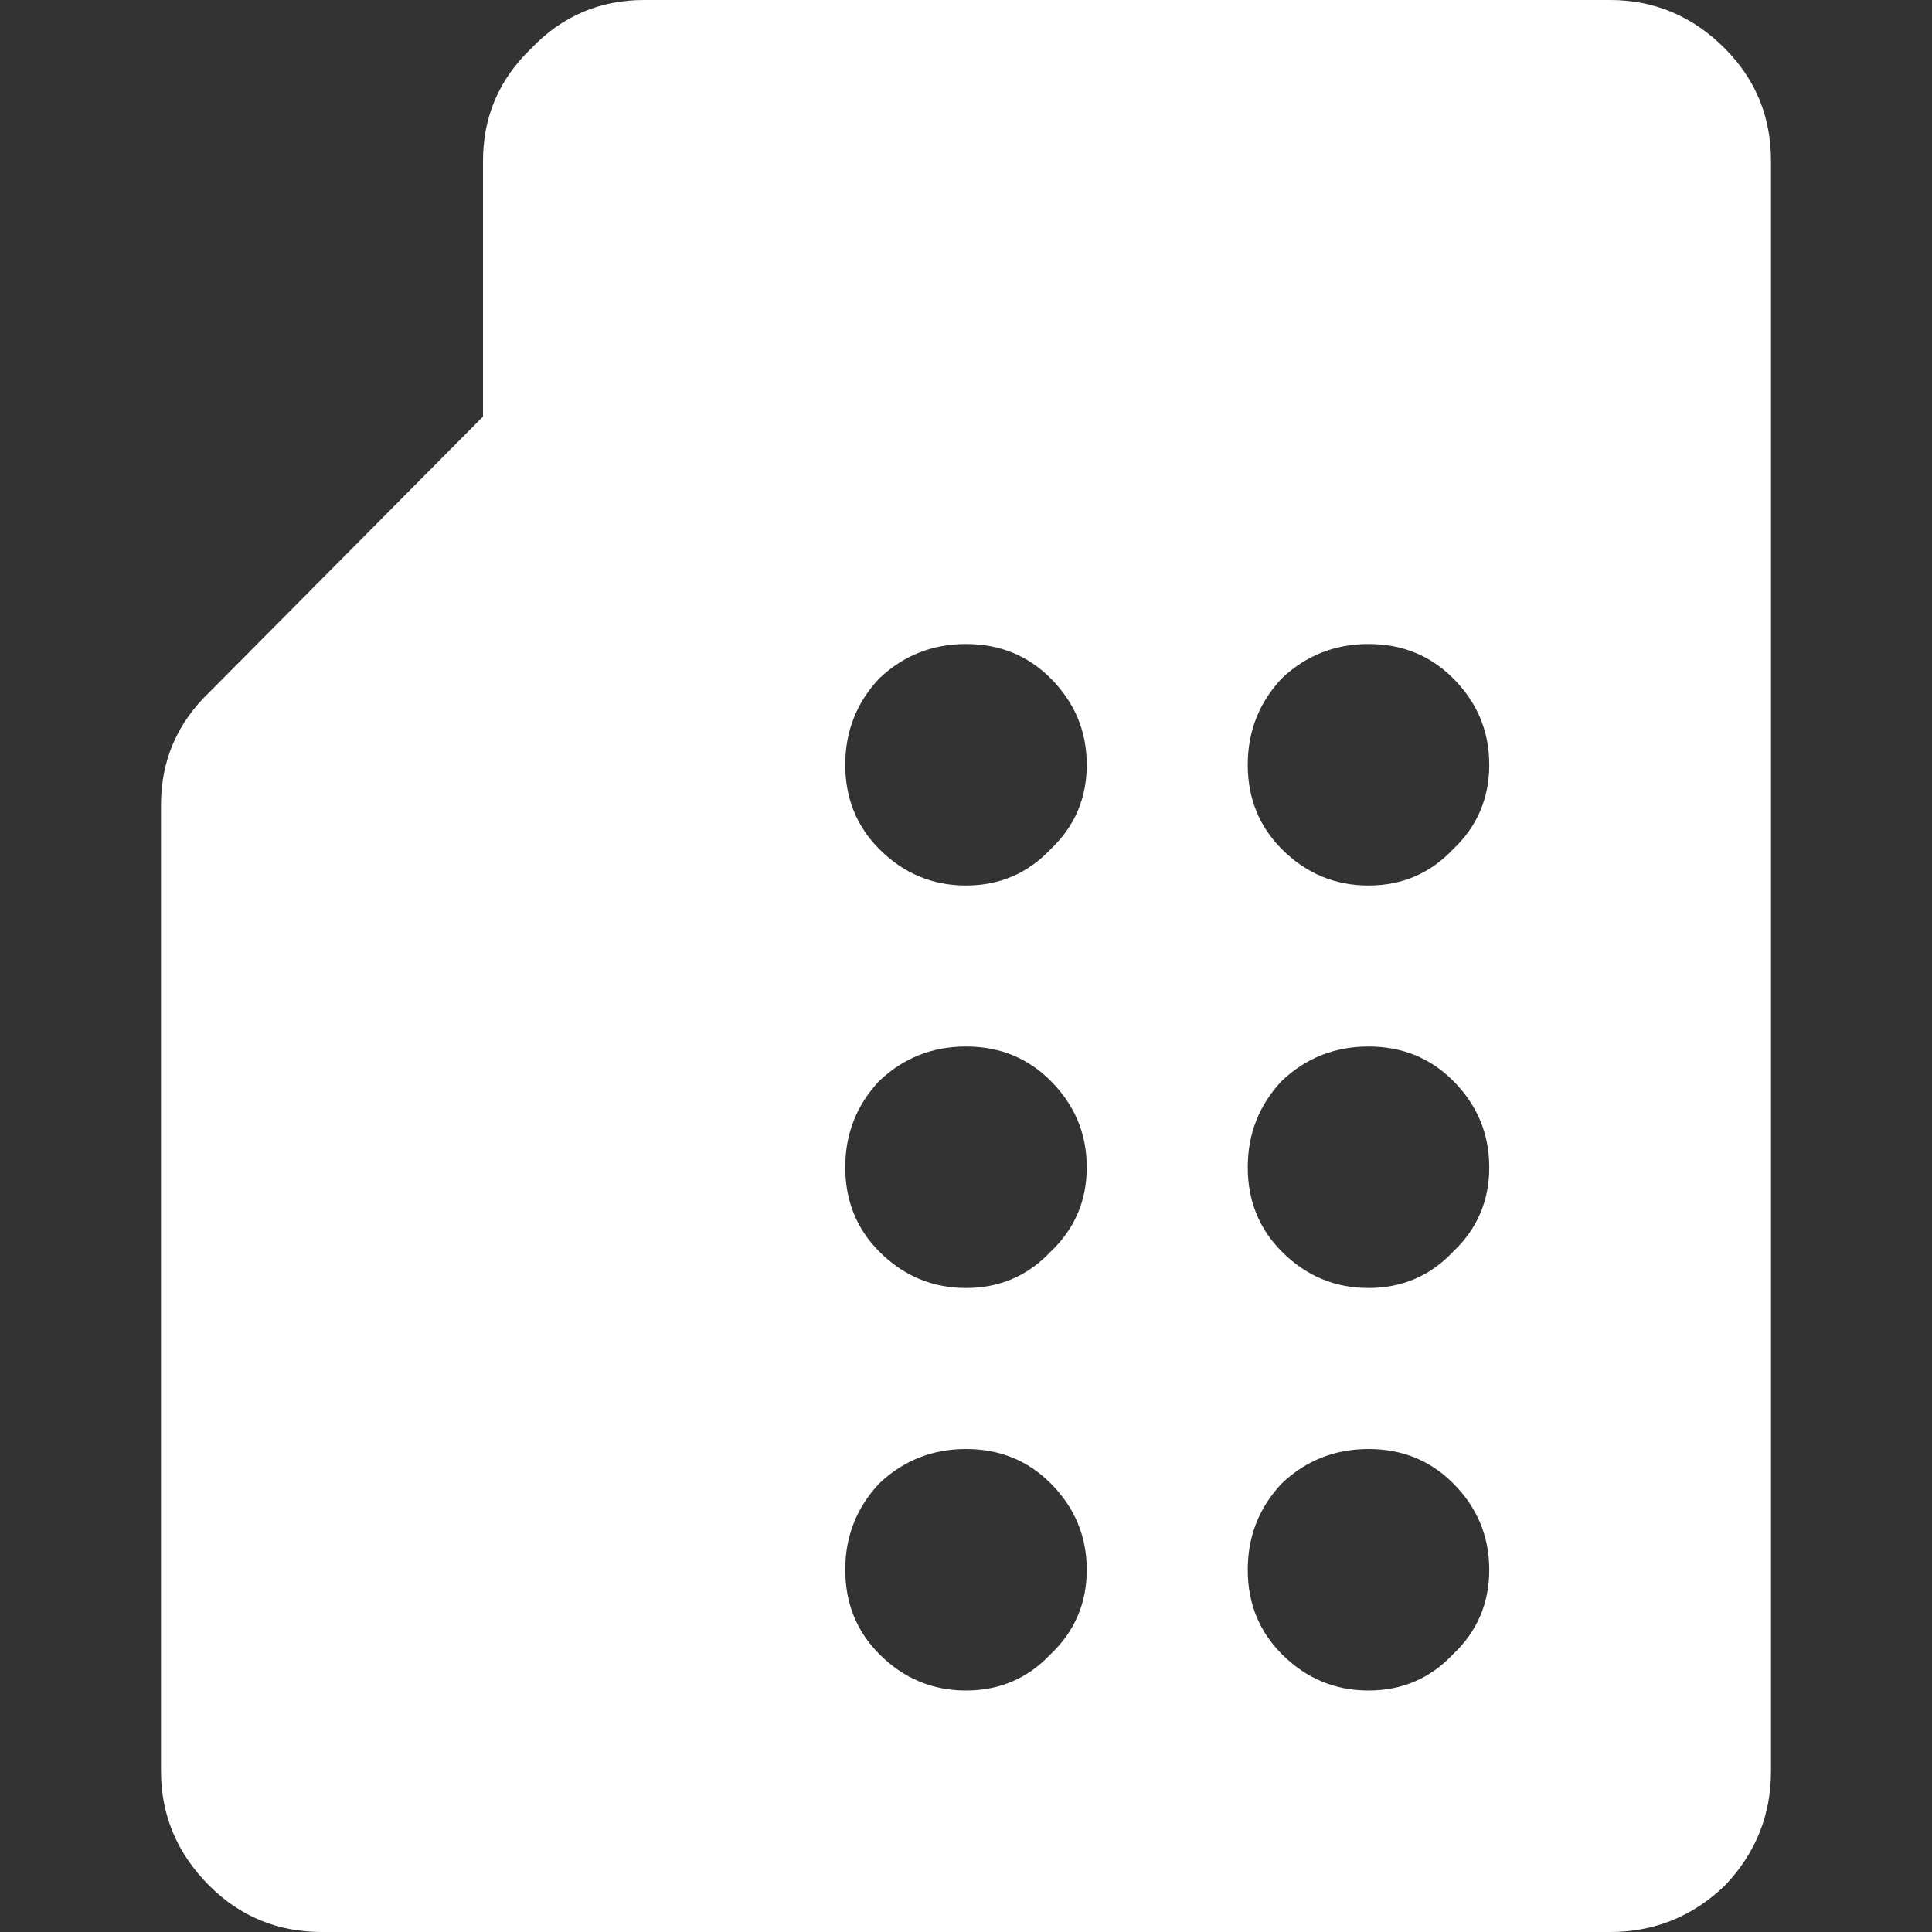 <svg width="48" height="48" xmlns="http://www.w3.org/2000/svg" xmlns:xlink="http://www.w3.org/1999/xlink">
  <rect width="100%" height="100%" fill="#333333" stroke="none"/>
  <defs/>
  <g>
    <path stroke="none" fill="#FFFFFF" d="M5.2 17.2 L12 10.35 12 4 Q12 2.35 13.2 1.2 14.35 0 16 0 L40 0 Q41.65 0 42.85 1.2 44 2.35 44 4 L44 44 Q44 45.65 42.85 46.85 41.65 48 40 48 L8 48 Q6.35 48 5.2 46.85 4 45.65 4 44 L4 20 Q4 18.35 5.2 17.2 M27 39 Q27 37.75 26.1 36.85 25.25 36 24 36 22.75 36 21.85 36.85 21 37.75 21 39 21 40.25 21.85 41.1 22.75 42 24 42 25.25 42 26.1 41.1 27 40.25 27 39 M27 29 Q27 27.75 26.1 26.85 25.25 26 24 26 22.75 26 21.85 26.85 21 27.75 21 29 21 30.25 21.85 31.1 22.75 32 24 32 25.25 32 26.1 31.1 27 30.25 27 29 M37 39 Q37 37.75 36.1 36.85 35.25 36 34 36 32.75 36 31.85 36.85 31 37.75 31 39 31 40.25 31.85 41.1 32.75 42 34 42 35.25 42 36.1 41.1 37 40.25 37 39 M37 29 Q37 27.75 36.1 26.85 35.25 26 34 26 32.75 26 31.85 26.85 31 27.75 31 29 31 30.25 31.85 31.1 32.75 32 34 32 35.25 32 36.1 31.1 37 30.25 37 29 M37 19 Q37 17.75 36.1 16.85 35.25 16 34 16 32.75 16 31.85 16.85 31 17.75 31 19 31 20.25 31.85 21.1 32.75 22 34 22 35.25 22 36.1 21.1 37 20.25 37 19 M27 19 Q27 17.75 26.1 16.85 25.25 16 24 16 22.75 16 21.85 16.85 21 17.75 21 19 21 20.25 21.85 21.1 22.75 22 24 22 25.25 22 26.1 21.1 27 20.25 27 19"/>
  </g>
</svg>